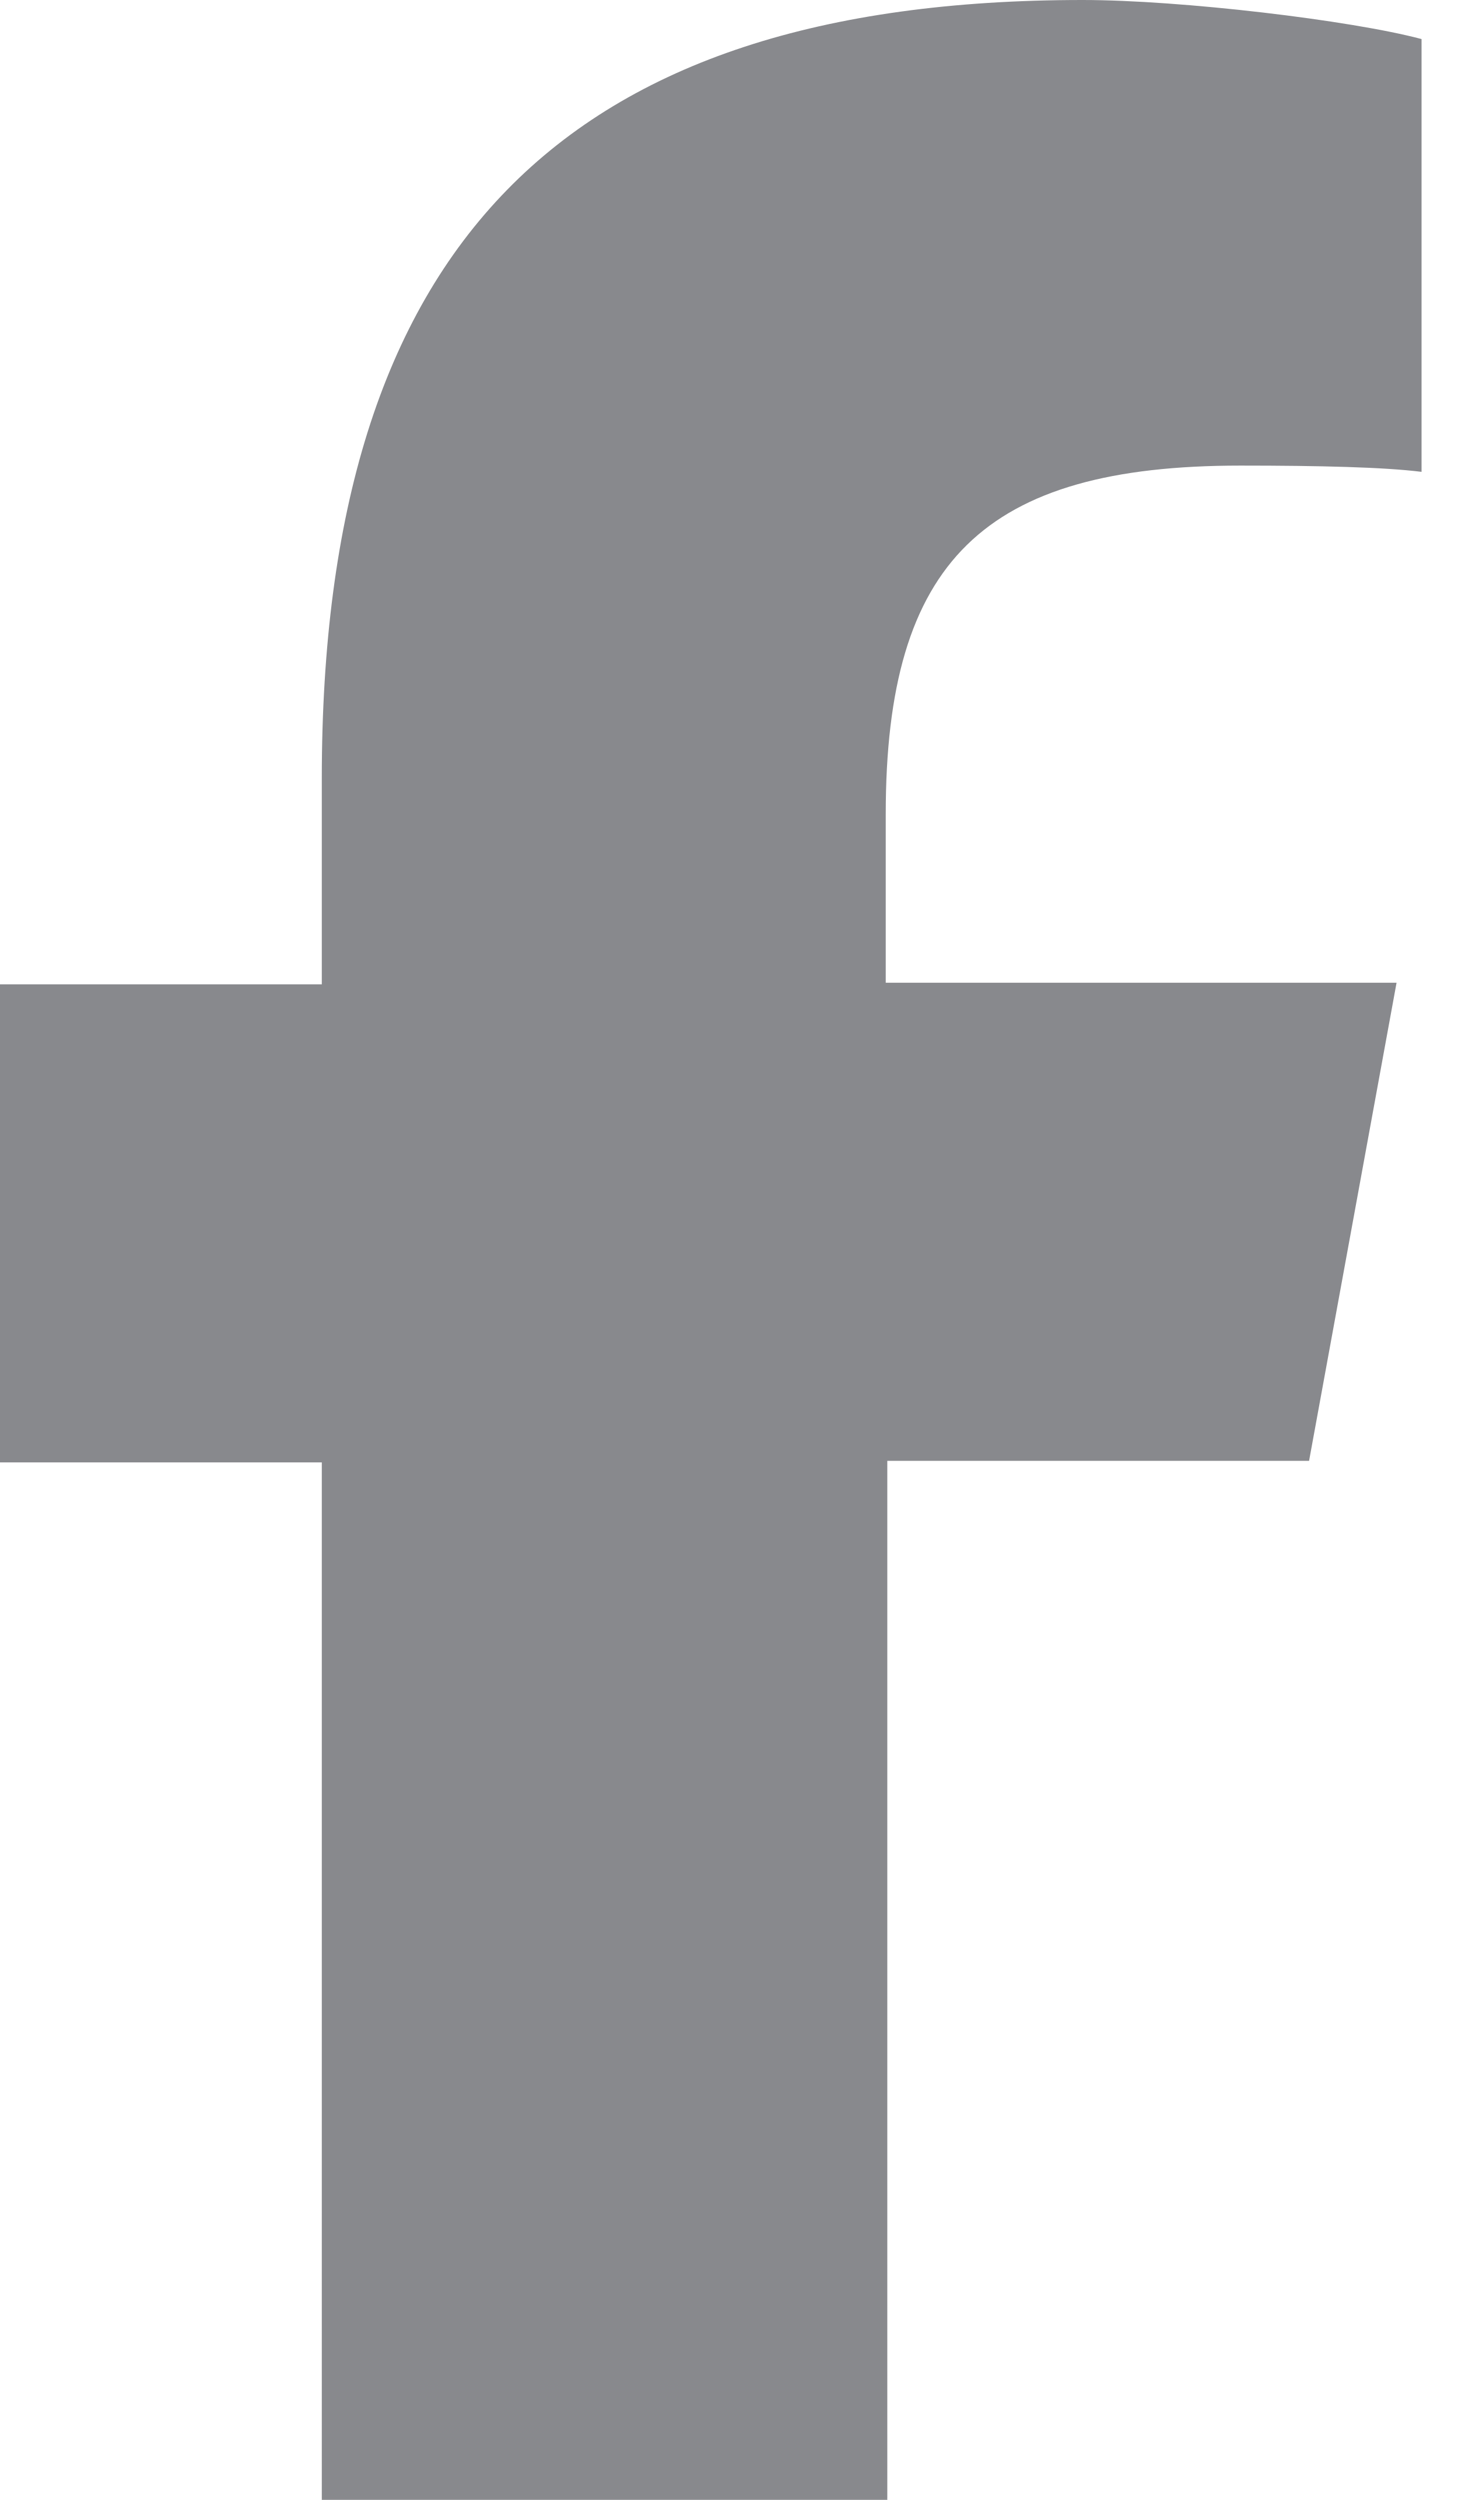 <svg width="14" height="24" viewBox="0 0 14 24" fill="none" xmlns="http://www.w3.org/2000/svg">
<path d="M3.09 14.025V24H8.52V14.025H12.57L13.41 9.435H8.505V7.815C8.505 5.385 9.45 4.47 11.91 4.47C12.675 4.47 13.29 4.485 13.65 4.53V0.375C12.975 0.195 11.34 0 10.395 0C5.4 0 3.09 2.37 3.09 7.47V9.45H0V14.04H3.09V14.025Z" fill="#88898D"/>
</svg>
